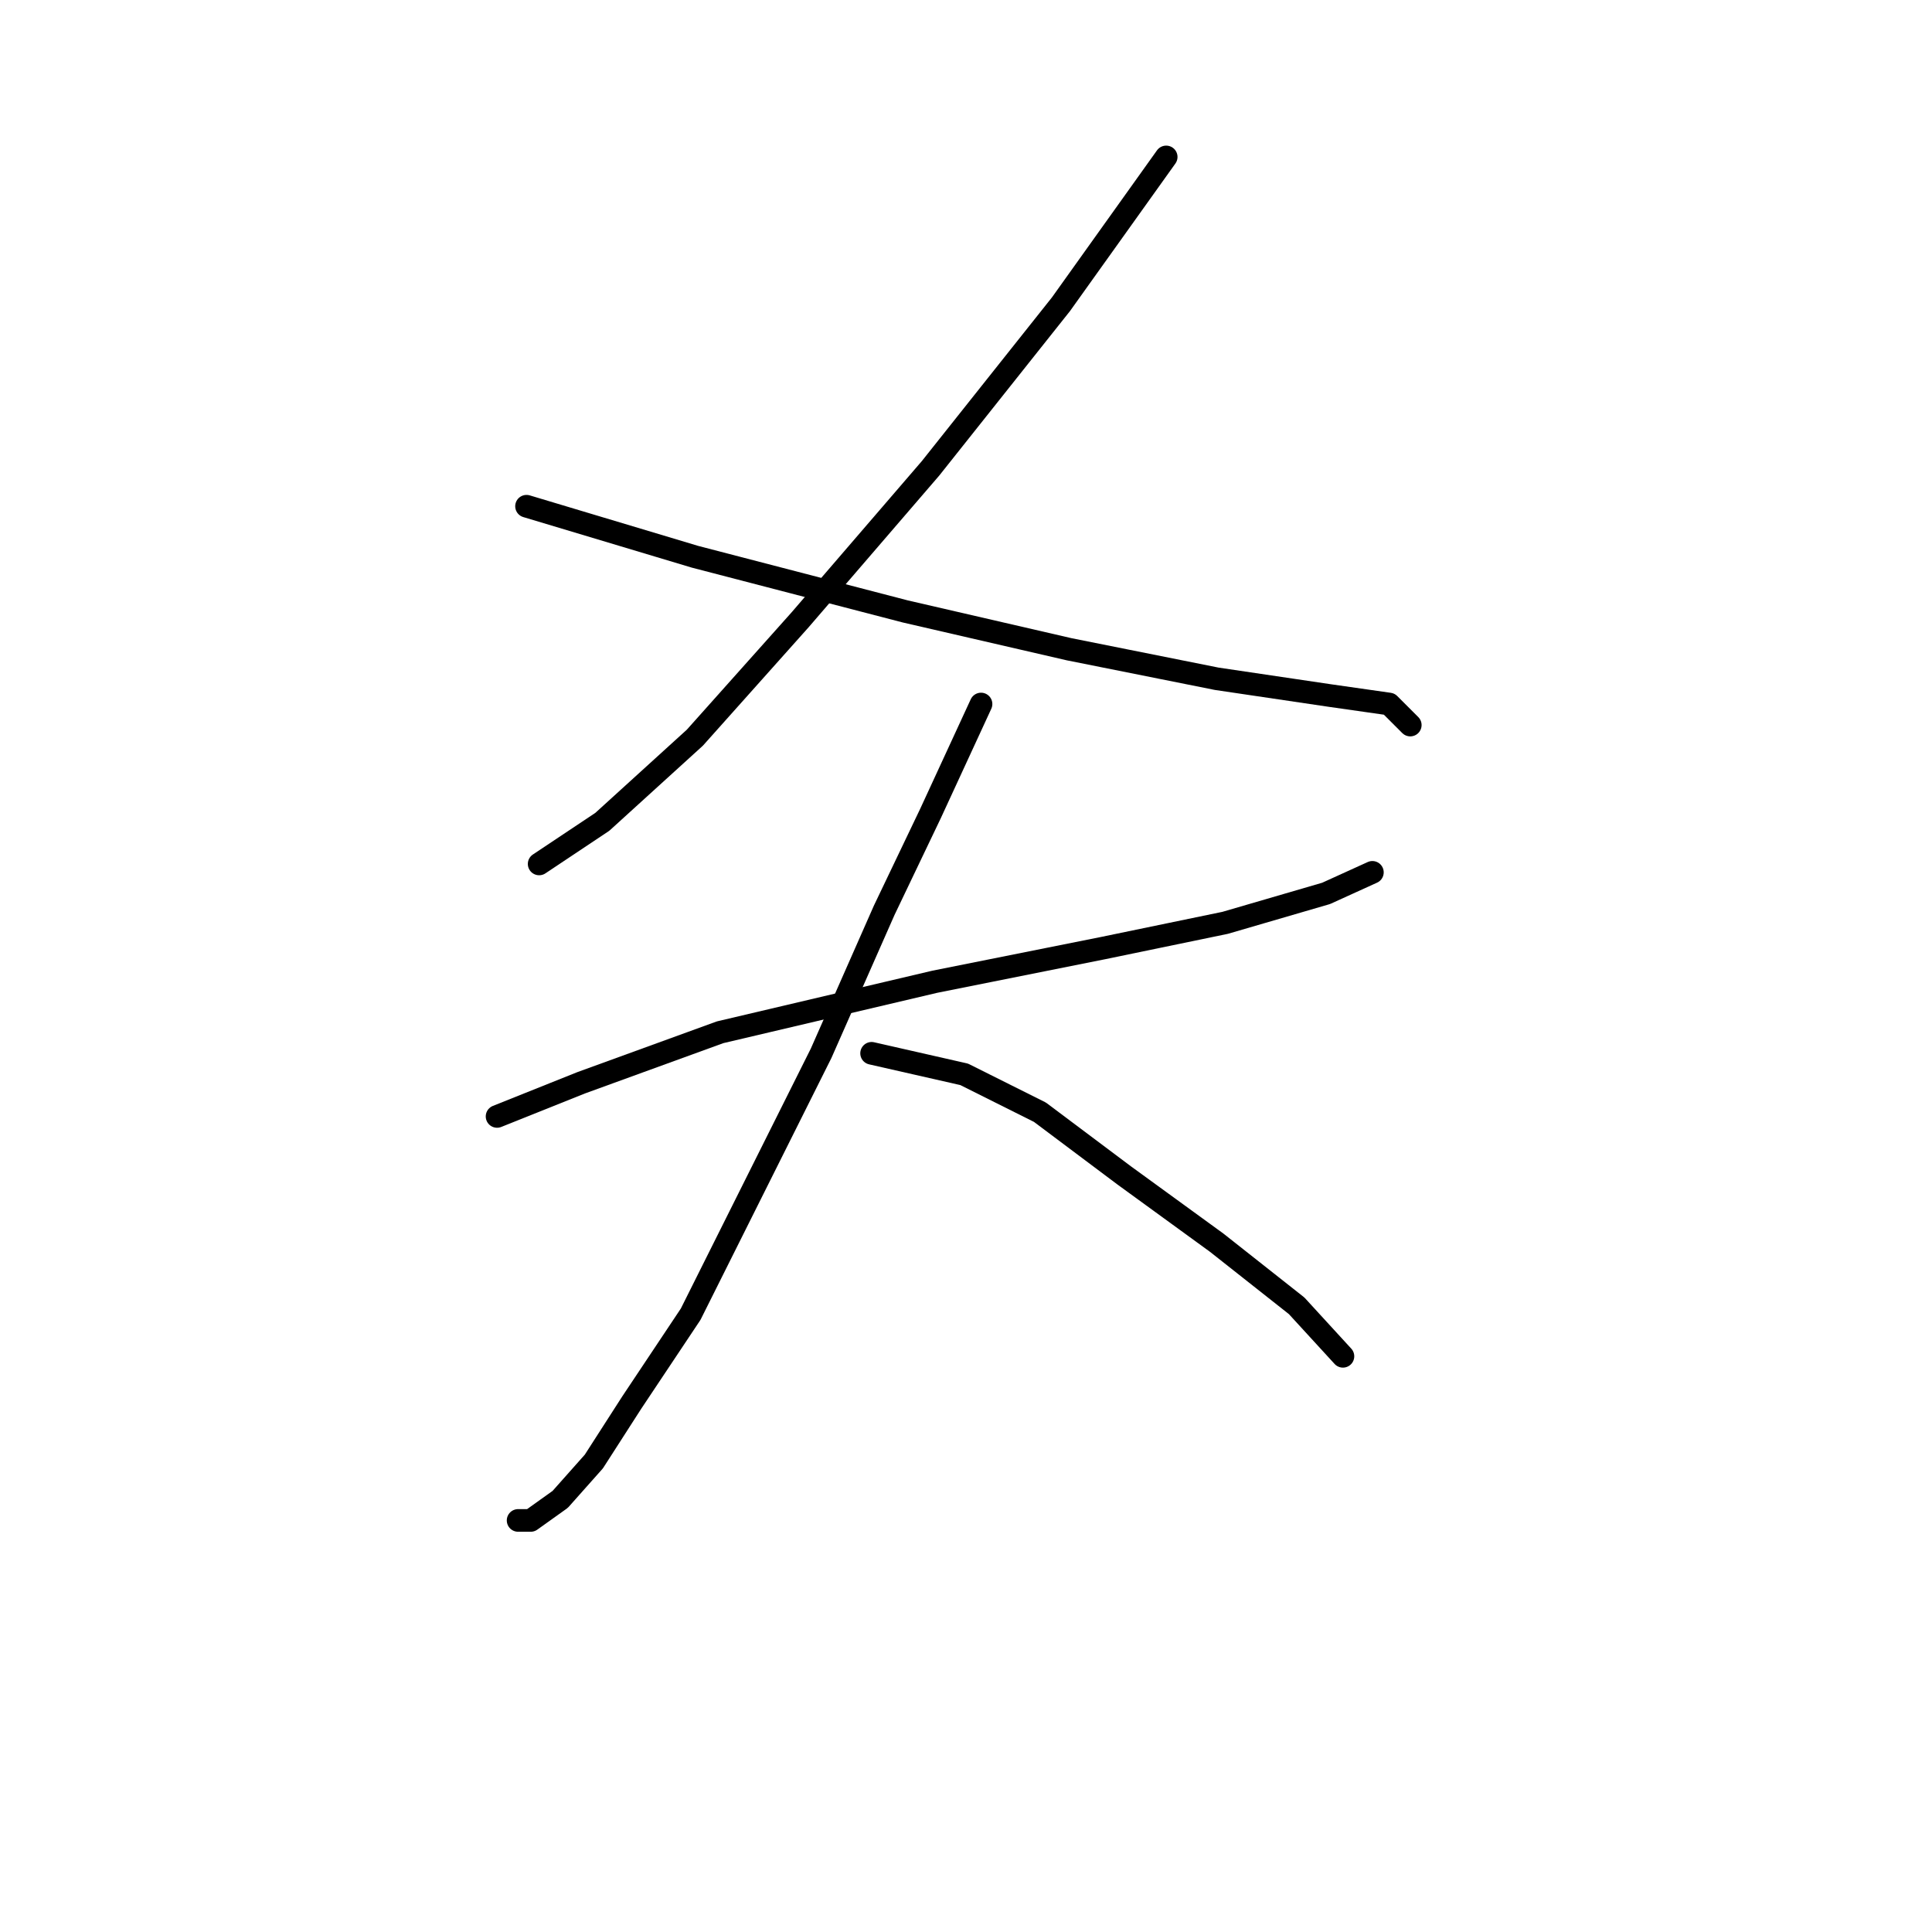 <?xml version="1.0" standalone="no"?>
    <svg width="256" height="256" xmlns="http://www.w3.org/2000/svg" version="1.1">
    <polyline stroke="black" stroke-width="3" stroke-linecap="round" fill="transparent" stroke-linejoin="round" points="154.526 20.795 140.585 40.312 123.299 62.059 106.013 82.134 92.072 97.747 79.805 108.9 71.44 114.476 71.44 114.476 " />
        <polyline stroke="black" stroke-width="3" stroke-linecap="round" fill="transparent" stroke-linejoin="round" points="69.768 67.078 92.072 73.769 119.953 81.018 141.701 86.037 161.217 89.94 176.273 92.171 184.08 93.286 186.868 96.074 186.868 96.074 " />
        <polyline stroke="black" stroke-width="3" stroke-linecap="round" fill="transparent" stroke-linejoin="round" points="65.864 147.933 77.017 143.472 95.418 136.781 123.857 130.089 146.162 125.628 162.333 122.282 175.715 118.379 181.849 115.591 181.849 115.591 " />
        <polyline stroke="black" stroke-width="3" stroke-linecap="round" fill="transparent" stroke-linejoin="round" points="129.991 93.286 123.299 107.784 117.165 120.61 108.801 139.569 99.321 158.528 91.515 174.141 83.708 185.851 78.689 193.658 74.229 198.676 70.325 201.465 68.652 201.465 68.652 201.465 " />
        <polyline stroke="black" stroke-width="3" stroke-linecap="round" fill="transparent" stroke-linejoin="round" points="115.492 139.569 127.76 142.357 137.797 147.375 148.95 155.74 161.217 164.662 171.812 173.026 177.946 179.717 177.946 179.717 " />
        </svg>